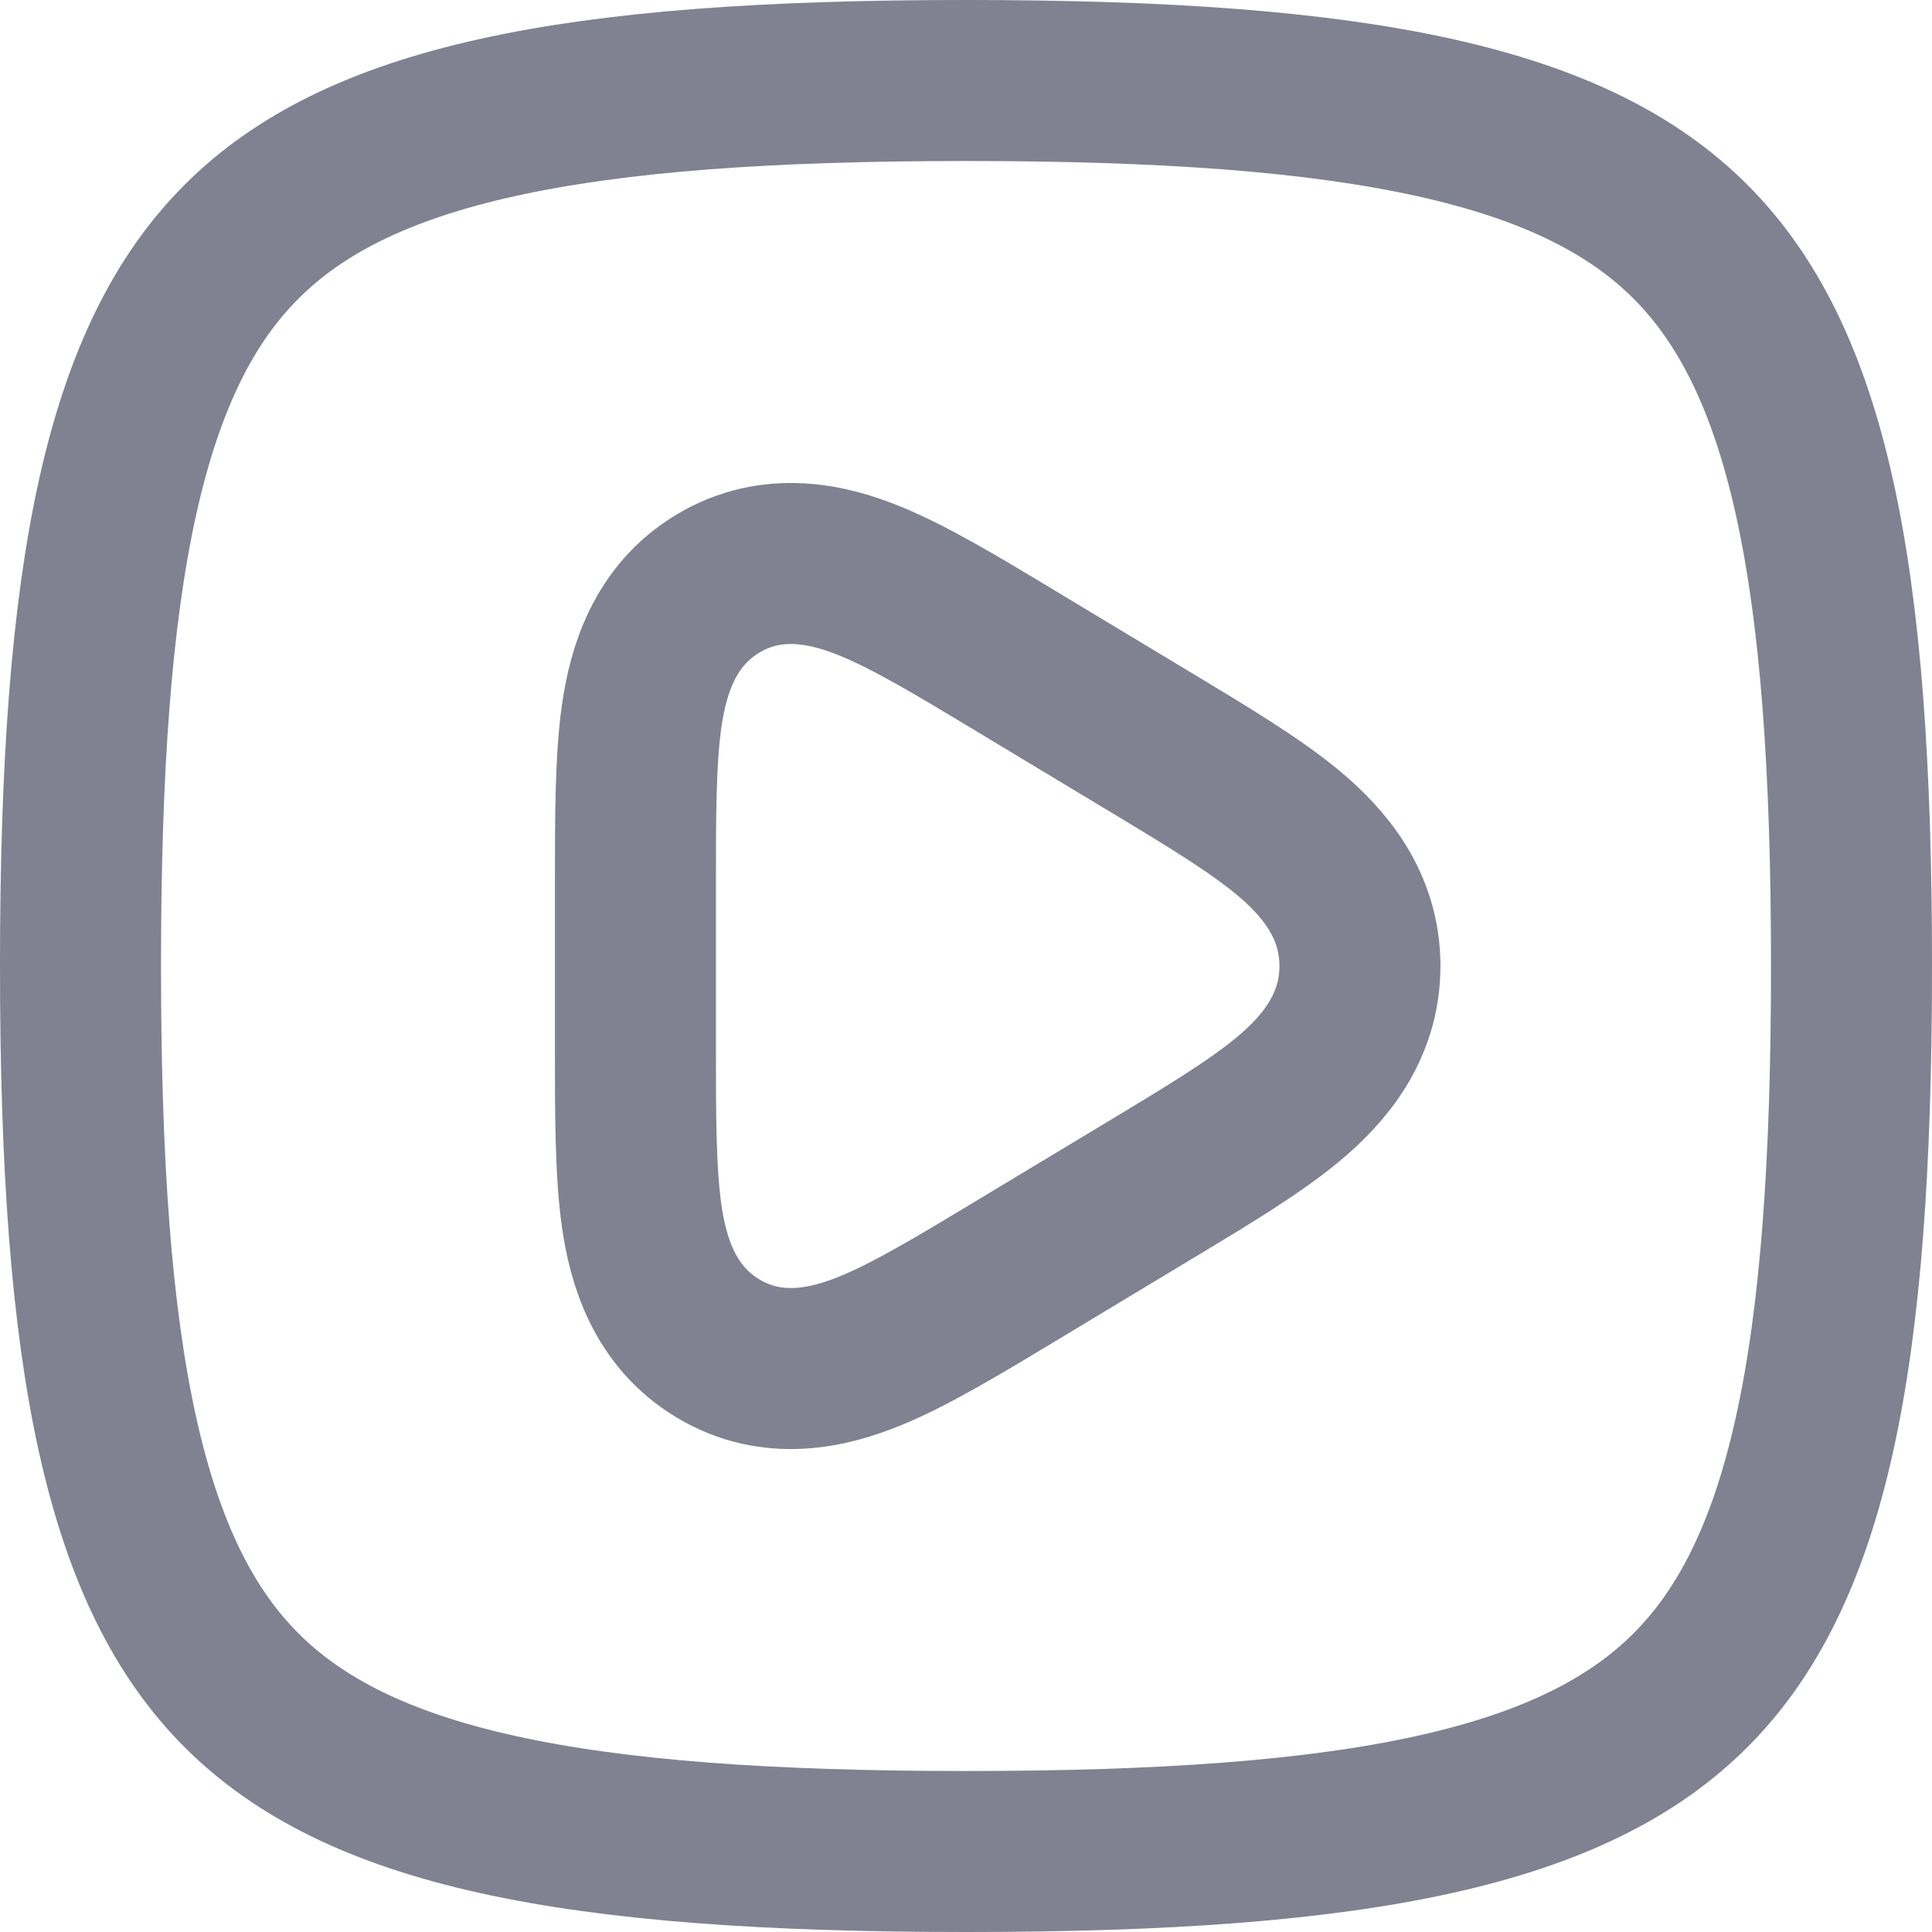<svg width="30" height="30" viewBox="0 0 30 30" fill="none" xmlns="http://www.w3.org/2000/svg">
<path d="M1.25 15C1.25 18.06 1.416 20.433 1.827 22.284C2.235 24.12 2.868 25.365 3.752 26.248C4.635 27.131 5.88 27.765 7.716 28.173C9.567 28.584 11.94 28.75 15 28.75C18.06 28.75 20.433 28.584 22.284 28.173C24.12 27.765 25.365 27.131 26.248 26.248C27.131 25.365 27.765 24.12 28.173 22.284C28.584 20.433 28.75 18.06 28.75 15C28.75 11.94 28.584 9.567 28.173 7.716C27.765 5.88 27.131 4.635 26.248 3.752C25.365 2.868 24.12 2.235 22.284 1.827C20.433 1.416 18.06 1.25 15 1.25C11.94 1.25 9.567 1.416 7.716 1.827C5.88 2.235 4.635 2.868 3.752 3.752C2.868 4.635 2.235 5.88 1.827 7.716C1.416 9.567 1.25 11.94 1.25 15Z" stroke="#808191" stroke-width="2.5" stroke-linecap="round" stroke-linejoin="round"/>
<path d="M11.145 20.936L11.145 20.936C11.997 21.45 12.875 21.24 13.528 20.97C14.15 20.714 14.892 20.267 15.719 19.769C15.746 19.753 15.773 19.736 15.8 19.72L17.82 18.503C17.846 18.487 17.873 18.471 17.899 18.456C18.728 17.956 19.469 17.51 19.991 17.078C20.546 16.618 21.117 15.961 21.117 15C21.117 14.039 20.546 13.382 19.991 12.922C19.469 12.49 18.728 12.044 17.899 11.544C17.873 11.529 17.846 11.513 17.82 11.497L15.8 10.28C15.773 10.264 15.746 10.248 15.719 10.231C14.892 9.733 14.15 9.286 13.528 9.03C12.875 8.76 11.997 8.551 11.145 9.064C10.313 9.565 10.063 10.424 9.963 11.124C9.867 11.804 9.867 12.69 9.867 13.693C9.867 13.723 9.867 13.753 9.867 13.784L9.867 16.216C9.867 16.247 9.867 16.277 9.867 16.307C9.867 17.31 9.867 18.196 9.963 18.876C10.063 19.576 10.313 20.435 11.145 20.936Z" stroke="#808191" stroke-width="2.5" stroke-linecap="round" stroke-linejoin="round"/>
</svg>
